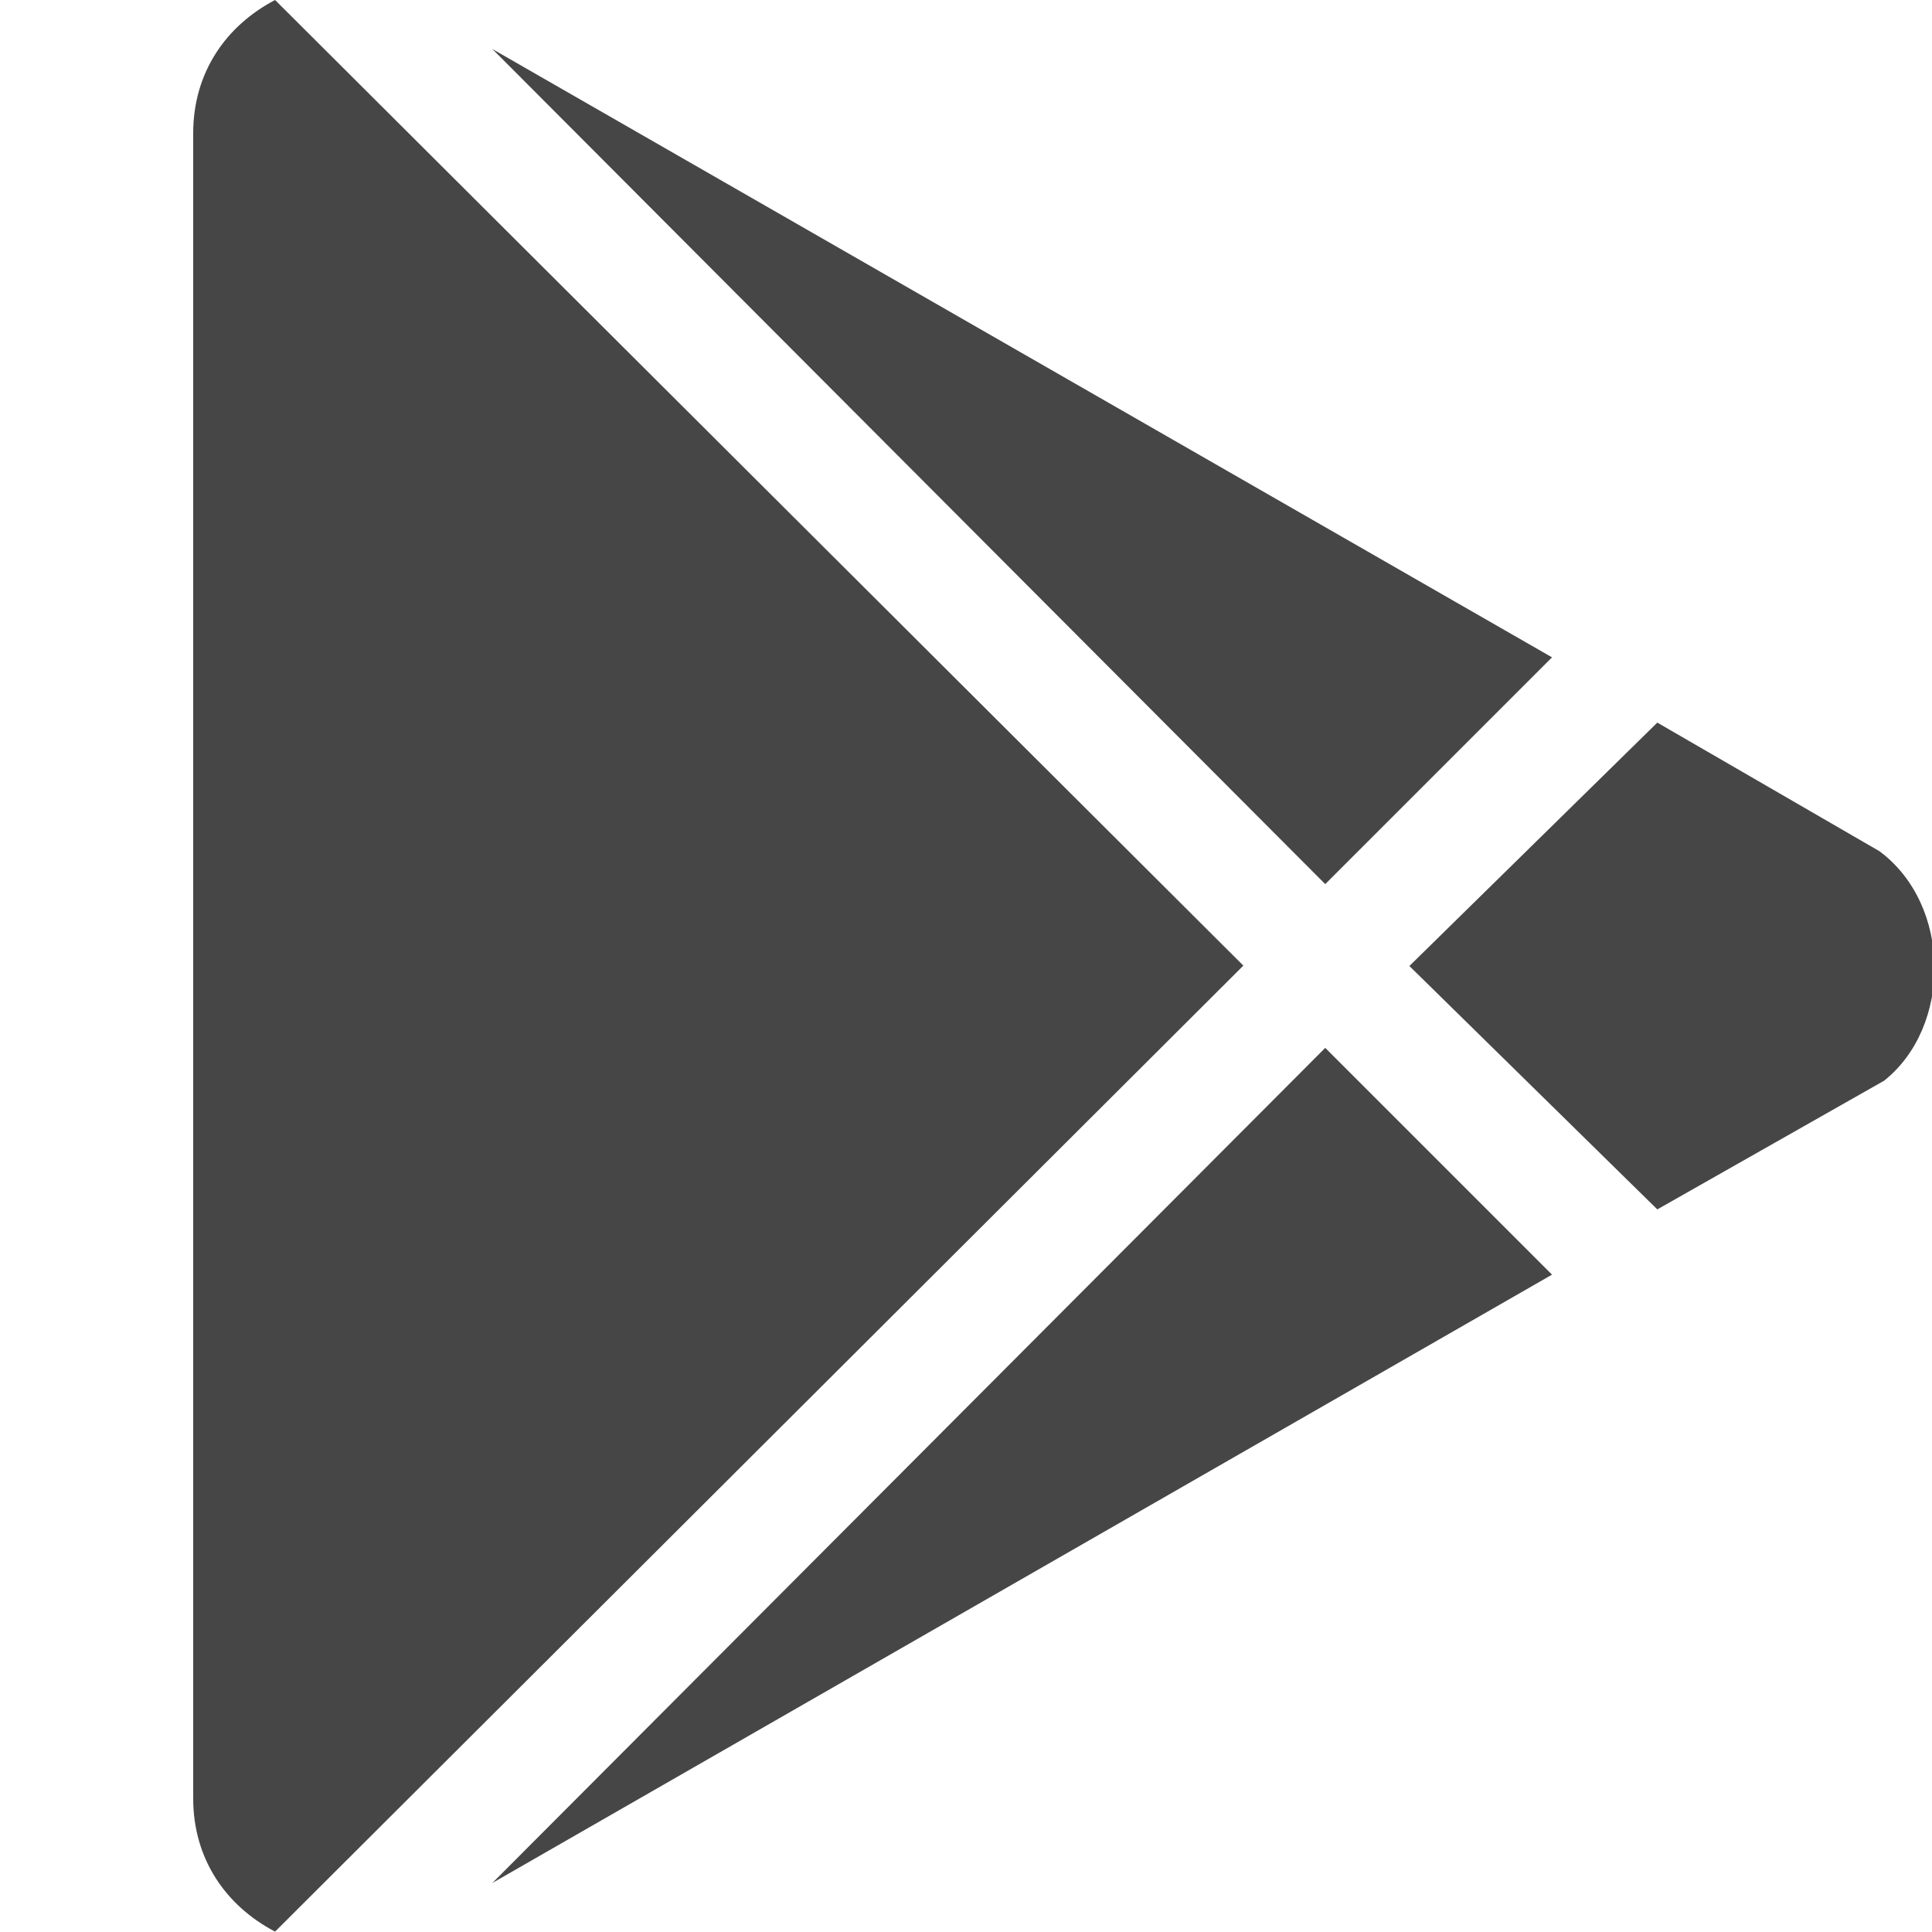 <svg width="50" height="50" viewBox="0 0 50 50" fill="none" xmlns="http://www.w3.org/2000/svg">
<g clip-path="url(#clip0)">
<path d="M34.297 22.881L12.744 1.27L40.166 17.012L34.297 22.881ZM7.119 0C5.85 0.664 5 1.875 5 3.447V46.543C5 48.115 5.85 49.326 7.119 49.99L32.178 24.99L7.119 0ZM48.643 22.031L42.891 18.701L36.475 25L42.891 31.299L48.76 27.969C50.518 26.572 50.518 23.428 48.643 22.031ZM12.744 48.73L40.166 32.988L34.297 27.119L12.744 48.73Z" fill="#464646"/>
</g>
<defs>
<clipPath id="clip0">
<rect width="50" height="50" fill="white"/>
</clipPath>
</defs>
</svg>
